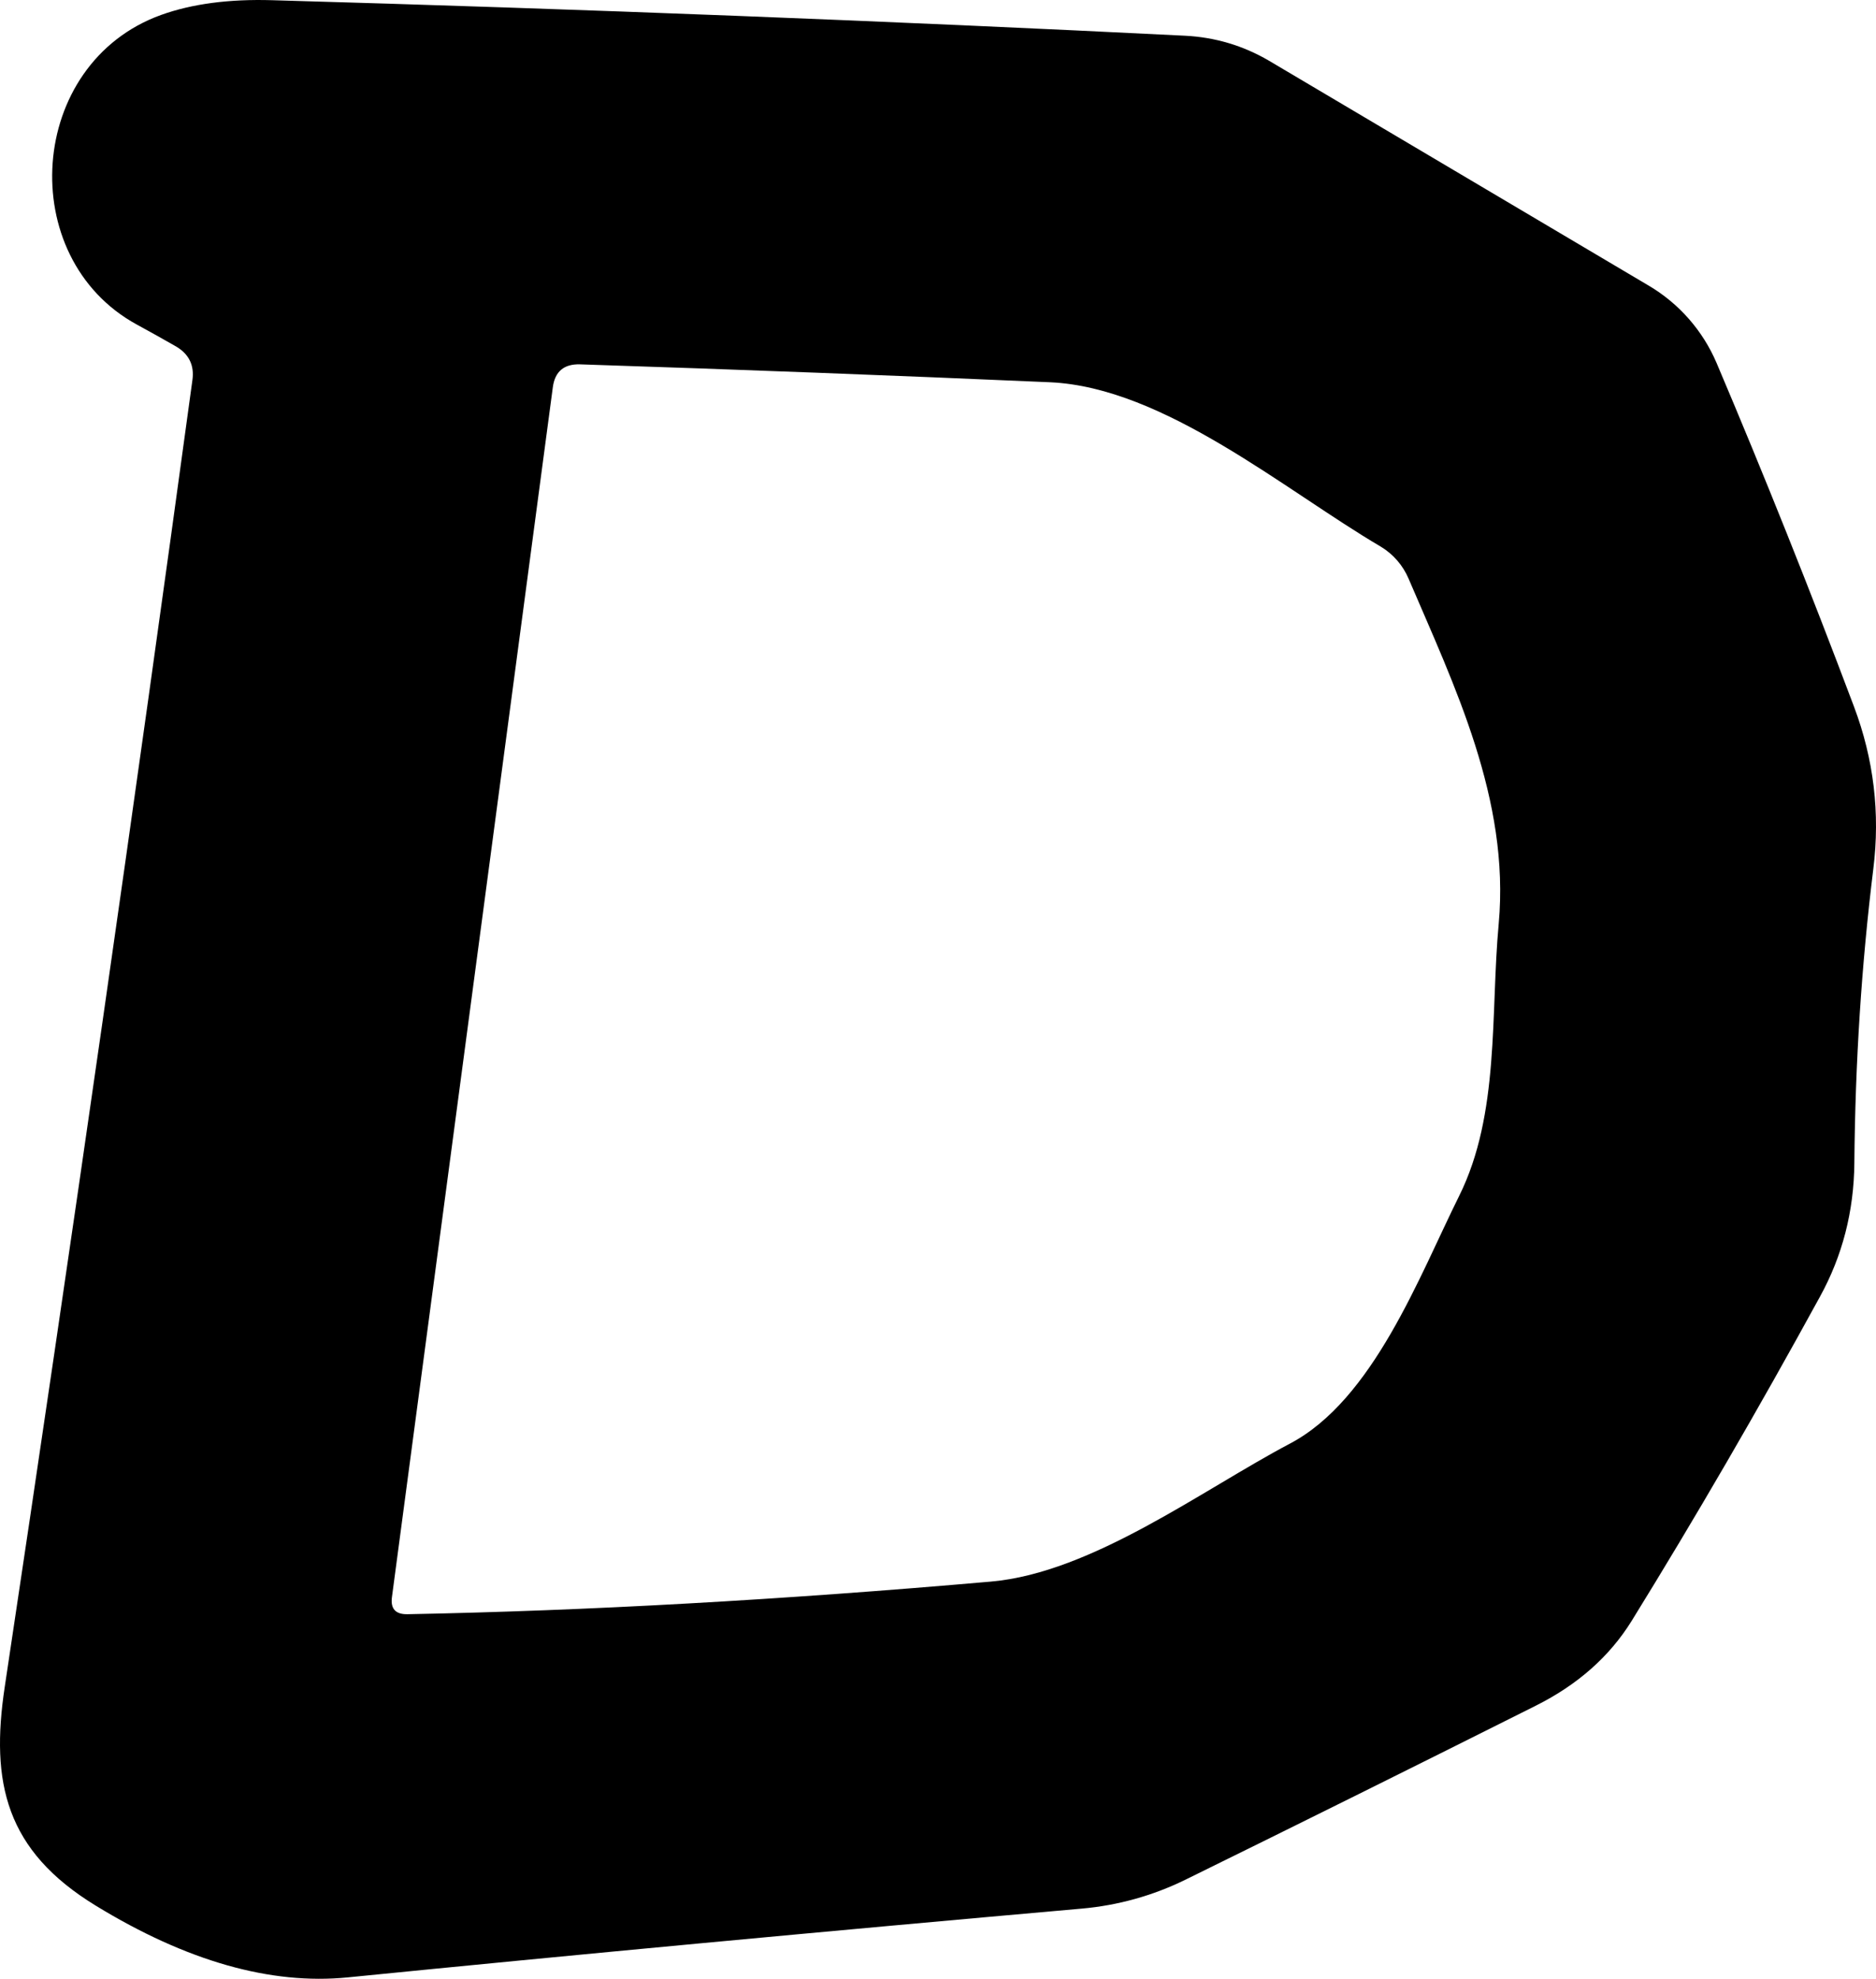 <svg width="128" height="135" viewBox="0 0 128 135" fill="none" xmlns="http://www.w3.org/2000/svg">
<path d="M12.006 23.634C11.143 23.139 10.257 22.645 9.349 22.15C0.961 17.587 1.839 4.314 10.996 1.018C13.104 0.261 15.63 -0.074 18.572 0.014C39.946 0.625 60.704 1.433 80.848 2.437C82.898 2.539 84.808 3.106 86.579 4.14L112.491 19.486C114.56 20.706 116.183 22.557 117.125 24.769C120.375 32.425 123.5 40.24 126.501 48.215C127.848 51.796 128.287 55.478 127.819 59.262C127.013 65.782 126.582 72.476 126.523 79.346C126.494 82.635 125.711 85.677 124.173 88.471C119.943 96.199 115.661 103.57 111.327 110.585C109.819 113.016 107.638 114.944 104.784 116.37C96.629 120.46 88.658 124.418 80.87 128.246C78.664 129.328 76.274 129.994 73.821 130.211C56.049 131.783 39.353 133.347 23.733 134.904C18.462 135.428 12.731 133.798 6.539 130.014C0.39 126.26 -0.664 121.631 0.324 115.082C4.95 84.301 9.218 54.59 13.126 25.948C13.273 24.93 12.899 24.158 12.006 23.634ZM88.007 98.491C93.694 95.5 96.834 87.074 99.557 81.594C102.346 75.984 101.687 69.151 102.258 63.017C103.027 54.546 99.228 46.775 96.11 39.483C95.724 38.575 95.063 37.811 94.221 37.3C87.677 33.458 79.443 26.428 71.647 26.079C60.975 25.613 50.281 25.206 39.565 24.857C38.482 24.828 37.867 25.344 37.721 26.407L26.741 108.97C26.639 109.756 26.99 110.141 27.795 110.127C40.033 109.894 53.312 109.152 67.629 107.9C74.524 107.289 82.012 101.657 88.007 98.491Z" fill="black"/>
</svg>
